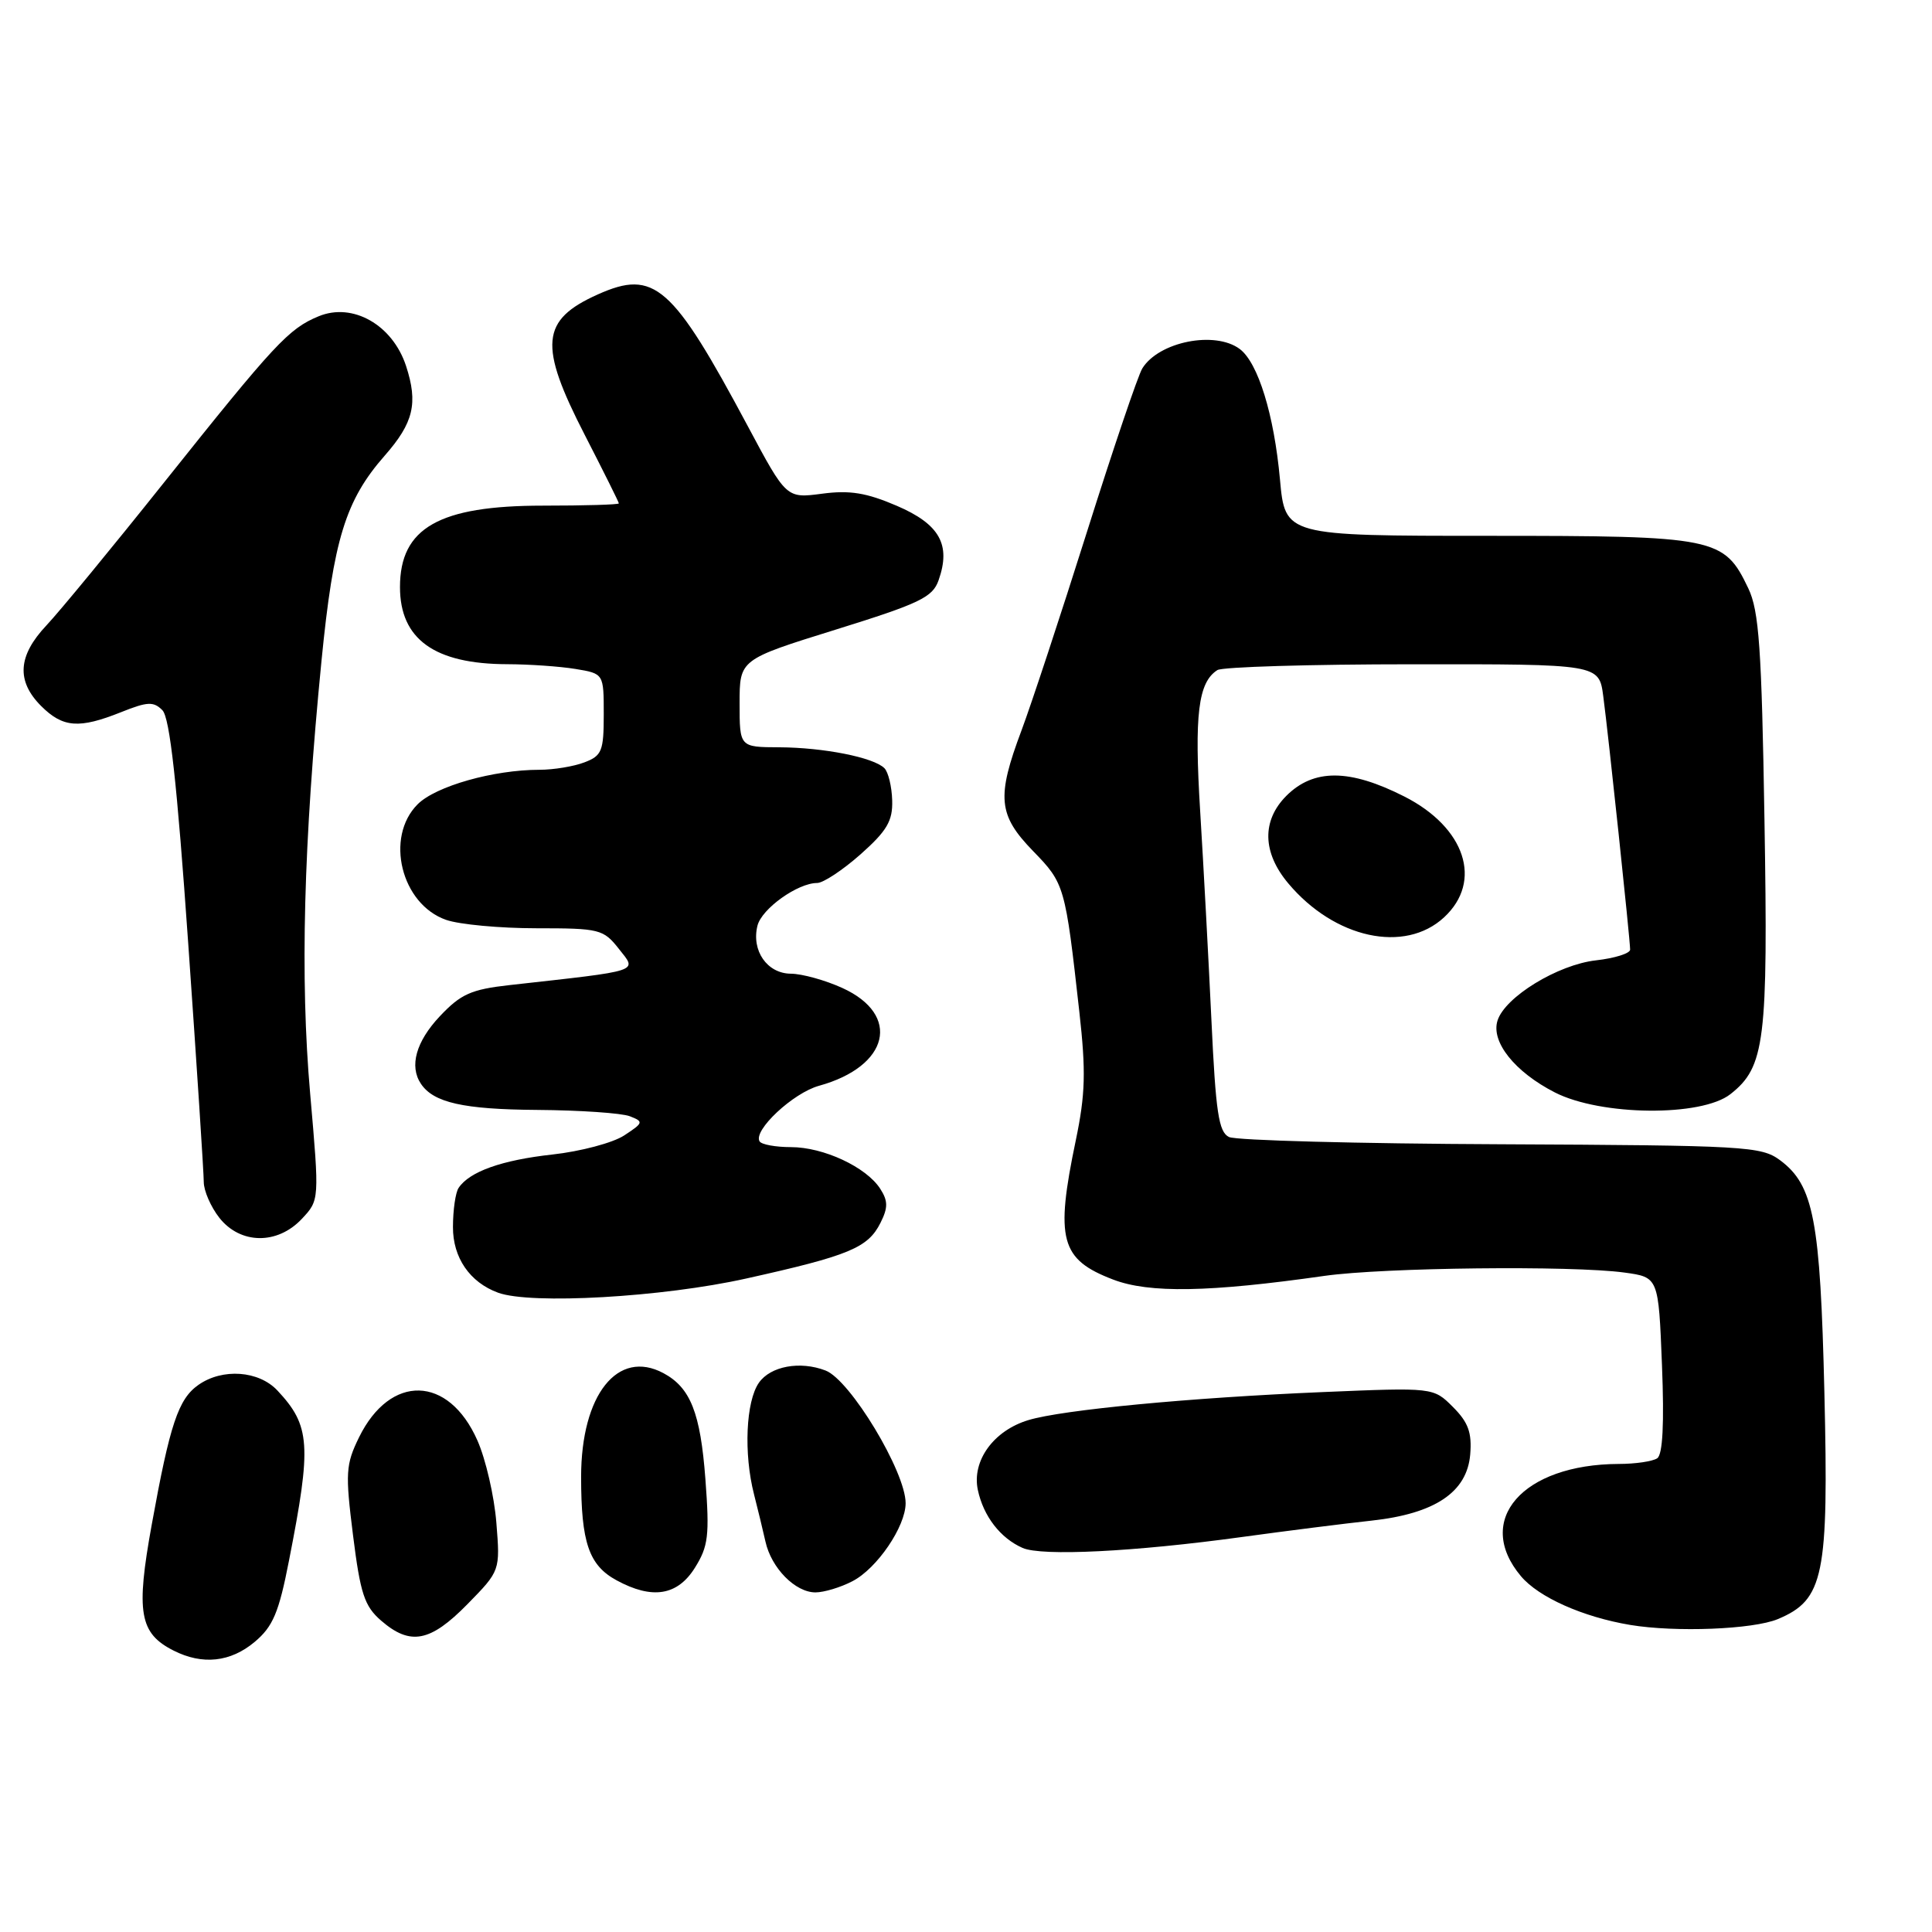 <?xml version="1.0" encoding="UTF-8" standalone="no"?>
<!DOCTYPE svg PUBLIC "-//W3C//DTD SVG 1.1//EN" "http://www.w3.org/Graphics/SVG/1.1/DTD/svg11.dtd" >
<svg xmlns="http://www.w3.org/2000/svg" xmlns:xlink="http://www.w3.org/1999/xlink" version="1.1" viewBox="0 0 256 256">
 <g >
 <path fill="currentColor"
d=" M 33.76 217.55 C 36.17 215.52 36.95 213.68 38.29 206.80 C 41.31 191.45 41.13 188.92 36.76 184.25 C 34.29 181.61 29.48 181.27 26.30 183.50 C 23.63 185.37 22.52 188.69 20.11 202.00 C 17.99 213.66 18.47 216.42 23.00 218.71 C 26.83 220.65 30.55 220.25 33.76 217.55 Z  M 61.93 212.57 C 66.28 208.13 66.28 208.13 65.77 201.76 C 65.49 198.25 64.36 193.35 63.26 190.87 C 59.44 182.21 51.71 182.02 47.57 190.46 C 45.81 194.06 45.74 195.17 46.78 203.45 C 47.75 211.19 48.29 212.83 50.51 214.75 C 54.37 218.09 57.01 217.58 61.93 212.57 Z  M 235.57 214.54 C 241.68 211.98 242.32 208.83 241.74 184.50 C 241.20 161.65 240.32 157.04 235.86 153.73 C 233.37 151.89 231.28 151.77 198.86 151.62 C 179.96 151.54 163.76 151.11 162.85 150.66 C 161.48 150.00 161.09 147.39 160.52 135.18 C 160.14 127.11 159.47 114.65 159.03 107.51 C 158.24 94.70 158.76 90.41 161.31 88.79 C 161.97 88.37 173.61 88.02 187.19 88.02 C 211.88 88.00 211.88 88.00 212.44 92.25 C 213.12 97.34 216.00 124.53 216.00 125.83 C 216.00 126.33 213.96 126.97 211.48 127.25 C 206.42 127.82 199.42 132.10 198.43 135.23 C 197.53 138.05 200.72 142.04 206.02 144.75 C 212.12 147.87 225.45 148.00 229.29 144.98 C 233.87 141.38 234.29 137.97 233.80 108.60 C 233.43 85.85 233.08 80.93 231.66 77.96 C 228.44 71.21 227.41 71.00 197.23 71.00 C 170.28 71.00 170.28 71.00 169.60 63.51 C 168.82 54.94 166.70 48.07 164.28 46.25 C 161.00 43.79 153.55 45.27 151.36 48.82 C 150.79 49.74 147.49 59.50 144.02 70.50 C 140.55 81.50 136.65 93.32 135.36 96.77 C 132.03 105.64 132.25 107.99 136.89 112.77 C 141.07 117.07 141.15 117.35 143.02 134.09 C 143.90 141.97 143.82 144.99 142.55 151.09 C 139.80 164.25 140.51 166.88 147.50 169.55 C 152.28 171.38 160.22 171.24 175.50 169.06 C 183.34 167.95 208.29 167.67 215.24 168.62 C 219.76 169.24 219.76 169.24 220.22 180.87 C 220.53 188.65 220.32 192.74 219.59 193.23 C 218.99 193.64 216.70 193.98 214.49 193.98 C 201.74 194.03 195.29 201.43 201.53 208.85 C 203.88 211.65 209.74 214.26 216.00 215.31 C 222.01 216.31 232.28 215.91 235.57 214.54 Z  M 92.07 207.75 C 93.86 204.89 94.03 203.49 93.47 196.00 C 92.81 187.20 91.49 183.87 87.91 181.95 C 81.85 178.71 77.01 184.81 77.00 195.68 C 77.00 204.39 78.03 207.41 81.70 209.40 C 86.43 211.97 89.76 211.43 92.07 207.75 Z  M 112.95 209.52 C 116.21 207.84 120.00 202.27 120.00 199.18 C 120.00 195.02 112.66 182.85 109.39 181.60 C 106.01 180.30 102.10 181.02 100.56 183.22 C 98.83 185.69 98.53 192.61 99.91 198.00 C 100.40 199.93 101.09 202.75 101.43 204.28 C 102.21 207.78 105.38 211.00 108.05 211.00 C 109.18 211.00 111.38 210.34 112.95 209.52 Z  M 164.50 203.67 C 170.55 202.84 178.31 201.86 181.75 201.49 C 190.15 200.57 194.39 197.72 194.81 192.73 C 195.05 189.83 194.56 188.47 192.52 186.43 C 189.93 183.84 189.93 183.84 175.21 184.46 C 157.69 185.20 140.74 186.81 136.27 188.17 C 131.65 189.56 128.75 193.57 129.57 197.43 C 130.31 200.91 132.56 203.82 135.50 205.11 C 138.03 206.23 150.30 205.62 164.50 203.67 Z  M 98.88 169.41 C 112.56 166.37 115.02 165.34 116.68 162.01 C 117.68 160.01 117.67 159.12 116.63 157.51 C 114.78 154.64 109.12 152.00 104.81 152.00 C 102.78 152.00 100.91 151.66 100.65 151.24 C 99.76 149.80 105.08 144.82 108.53 143.87 C 117.83 141.30 119.45 134.47 111.61 130.91 C 109.35 129.88 106.28 129.03 104.79 129.02 C 101.65 129.00 99.54 125.96 100.37 122.65 C 100.94 120.40 105.70 117.00 108.28 117.00 C 109.08 117.00 111.67 115.29 114.03 113.20 C 117.53 110.09 118.30 108.78 118.22 106.06 C 118.17 104.23 117.70 102.30 117.19 101.79 C 115.76 100.36 109.14 99.05 103.25 99.02 C 98.00 99.00 98.00 99.00 98.00 93.19 C 98.00 87.39 98.00 87.39 110.73 83.43 C 121.88 79.96 123.58 79.15 124.37 76.88 C 126.03 72.17 124.51 69.46 118.83 67.02 C 114.80 65.29 112.59 64.93 108.92 65.42 C 104.20 66.04 104.20 66.04 99.11 56.51 C 89.08 37.74 86.71 35.66 79.22 39.01 C 71.65 42.40 71.34 45.70 77.50 57.66 C 79.97 62.47 82.00 66.54 82.00 66.70 C 82.00 66.87 77.48 67.00 71.95 67.00 C 58.18 67.00 53.00 69.95 53.00 77.79 C 53.00 84.70 57.58 87.99 67.22 88.01 C 70.12 88.02 74.19 88.30 76.25 88.64 C 80.00 89.26 80.00 89.26 80.00 94.66 C 80.00 99.53 79.75 100.14 77.43 101.02 C 76.02 101.56 73.35 102.00 71.48 102.00 C 65.40 102.00 57.74 104.17 55.34 106.57 C 50.97 110.94 53.16 119.82 59.12 121.89 C 60.87 122.50 66.25 123.00 71.08 123.00 C 79.46 123.00 79.95 123.12 82.02 125.75 C 84.43 128.81 85.19 128.56 67.52 130.53 C 62.43 131.10 61.06 131.71 58.27 134.67 C 55.13 138.01 54.21 141.27 55.77 143.60 C 57.44 146.11 61.41 147.00 71.18 147.07 C 76.86 147.11 82.38 147.49 83.46 147.91 C 85.31 148.63 85.26 148.78 82.71 150.45 C 81.22 151.43 76.93 152.57 73.19 152.98 C 66.49 153.72 62.21 155.24 60.77 157.40 C 60.36 158.00 60.02 160.33 60.02 162.58 C 60.00 166.64 62.25 169.92 66.00 171.29 C 70.35 172.88 87.77 171.89 98.88 169.41 Z  M 39.99 161.51 C 42.33 159.02 42.33 159.02 41.10 144.94 C 39.75 129.56 40.22 111.76 42.60 87.56 C 44.19 71.46 45.78 66.29 50.98 60.37 C 54.80 56.02 55.42 53.43 53.80 48.48 C 52.01 43.04 46.73 40.04 42.22 41.91 C 38.24 43.56 36.46 45.47 21.68 64.00 C 14.88 72.53 7.90 81.01 6.16 82.86 C 2.36 86.89 2.14 90.23 5.45 93.55 C 8.34 96.43 10.48 96.59 16.06 94.36 C 19.55 92.96 20.35 92.93 21.52 94.11 C 22.50 95.11 23.45 103.70 24.94 125.00 C 26.08 141.22 27.00 155.45 27.00 156.62 C 27.00 157.78 27.93 159.92 29.07 161.37 C 31.85 164.89 36.75 164.96 39.99 161.51 Z  M 191.35 121.55 C 196.51 116.77 194.16 109.64 186.08 105.54 C 178.82 101.86 174.07 101.84 170.45 105.45 C 167.17 108.74 167.27 112.97 170.71 117.06 C 176.84 124.36 186.14 126.38 191.35 121.55 Z "/>
</g>
</svg>